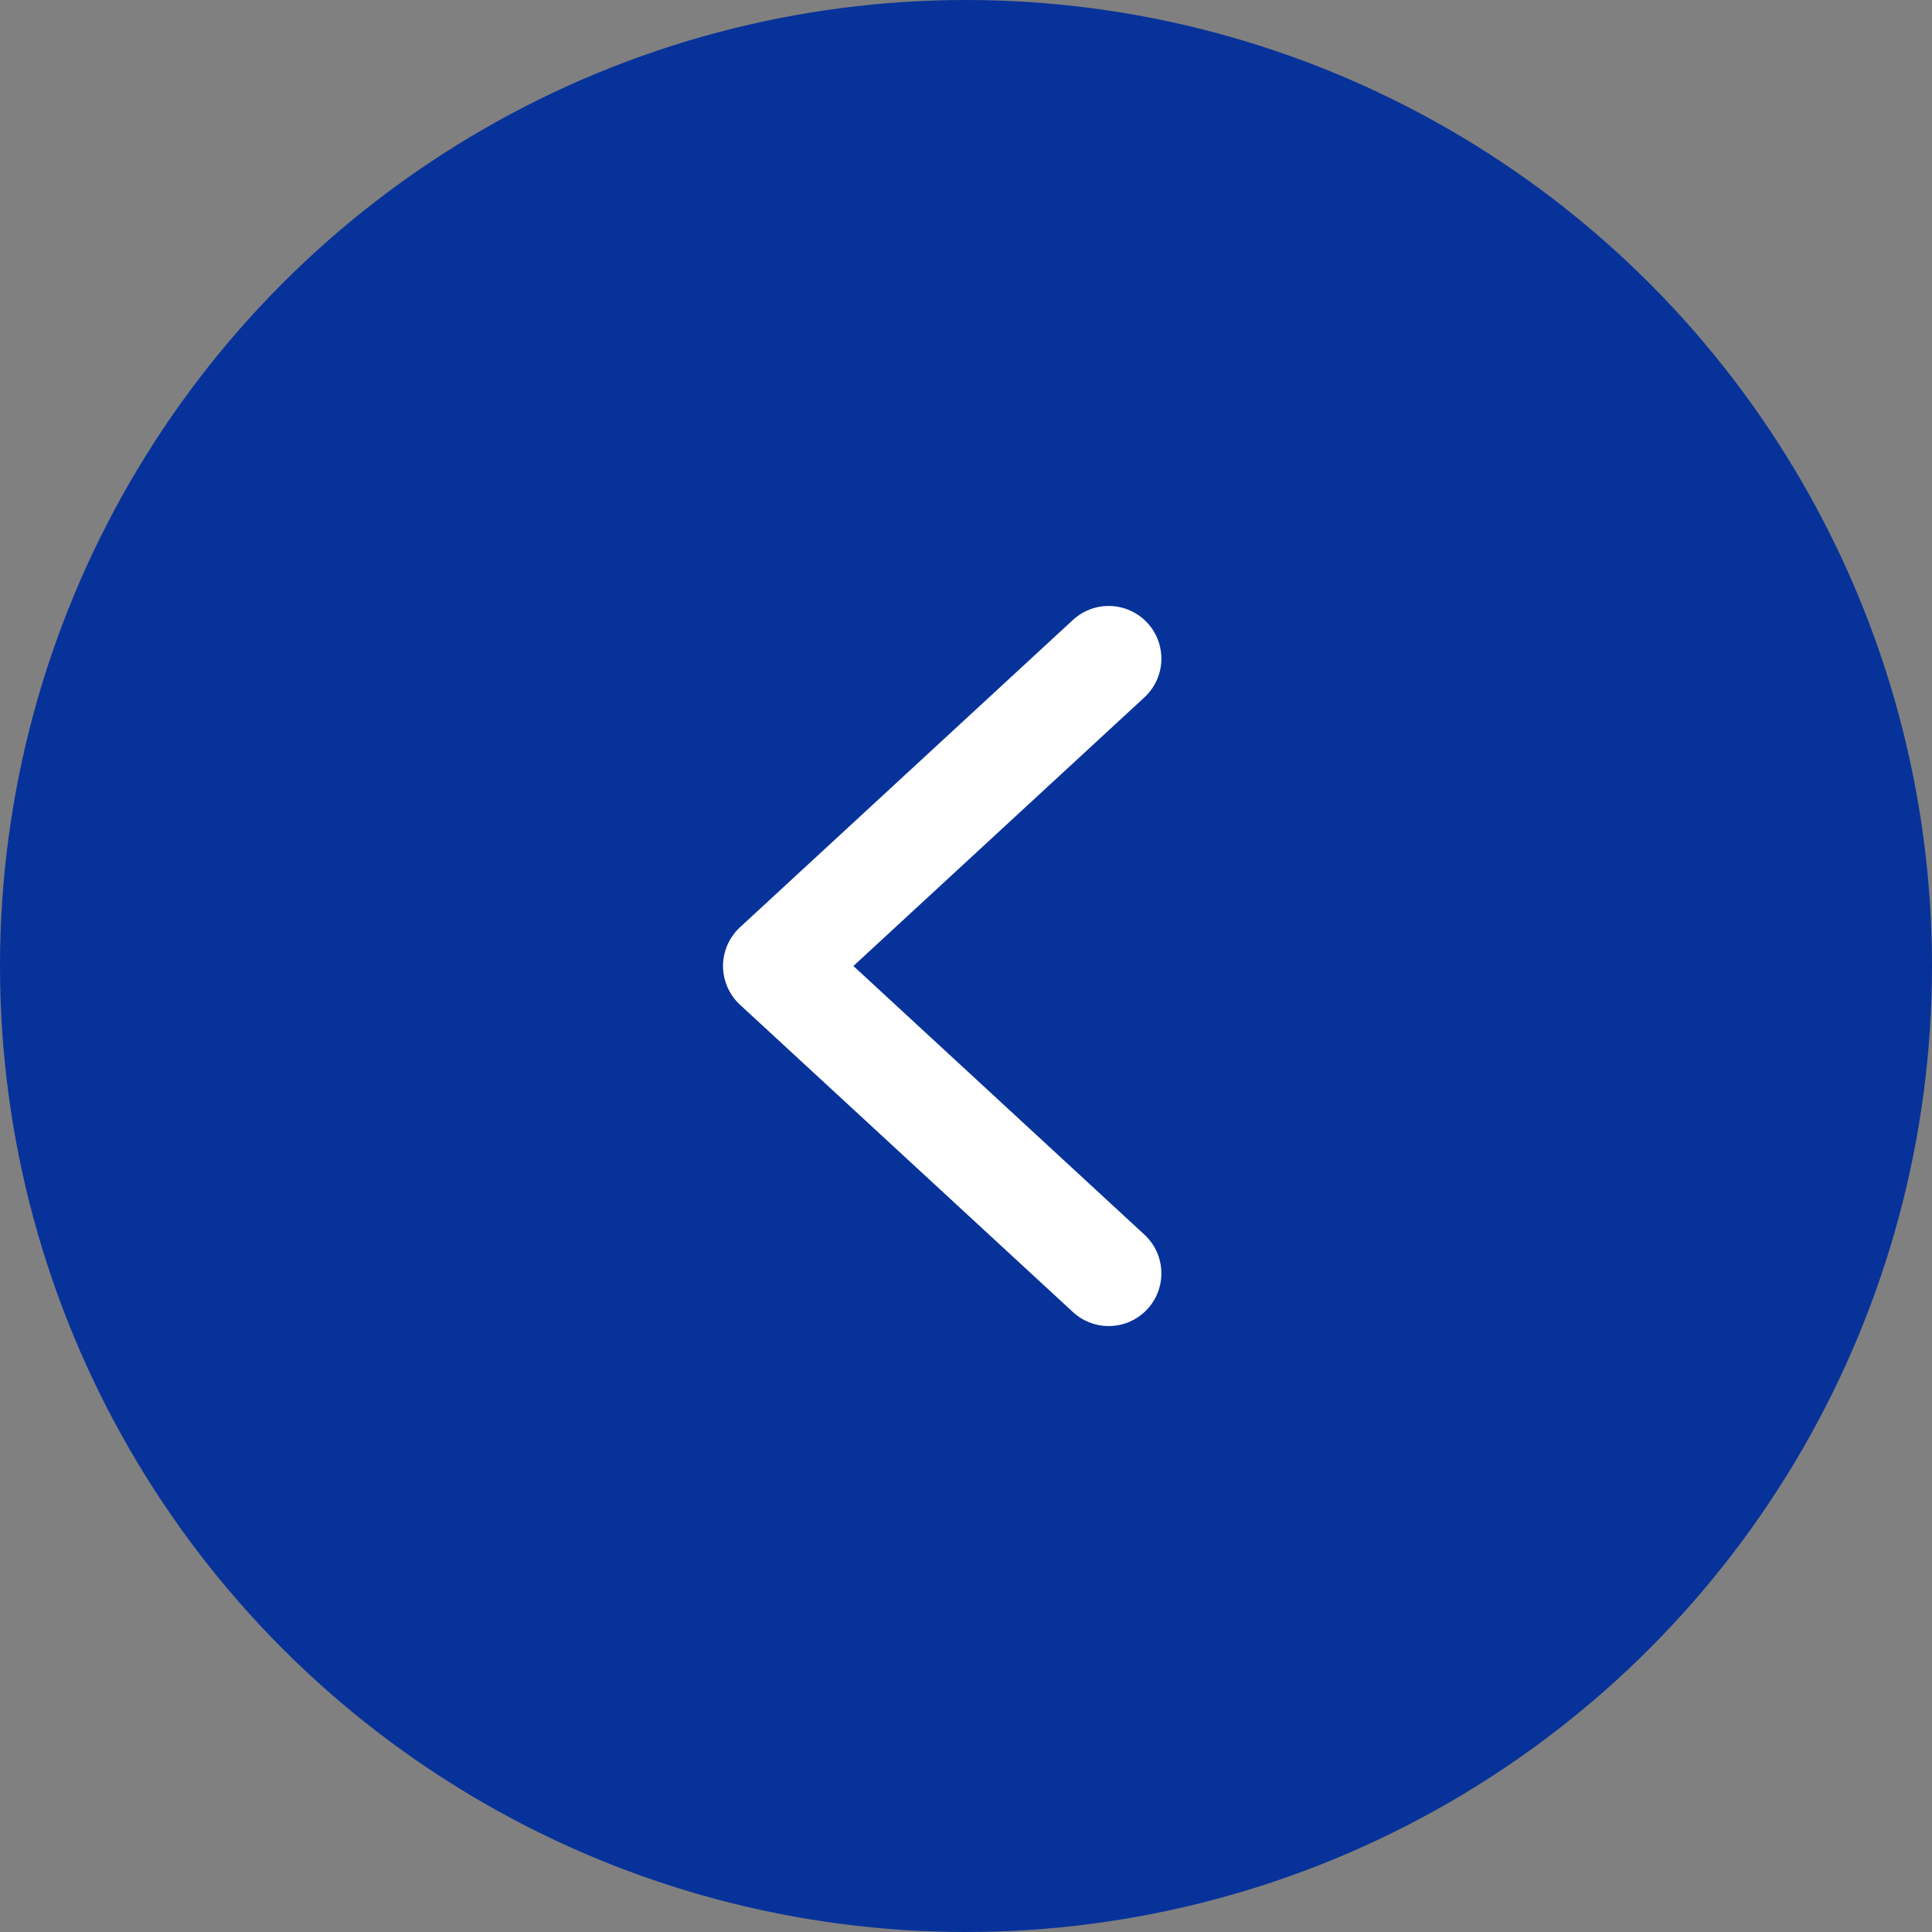 <svg width="55" height="55" viewBox="0 0 55 55" fill="none" xmlns="http://www.w3.org/2000/svg">
<rect x="0" y="0" width="55" height="55" fill="#808080" stroke="none"/>
<circle r="27.5" transform="matrix(-1 0 0 1 27.5 27.5)" fill="#07329A"/>
<path d="M31.562 18.75L22.083 27.5L31.562 36.25" stroke="white" stroke-width="3" stroke-linecap="round" stroke-linejoin="round"/>
</svg>
